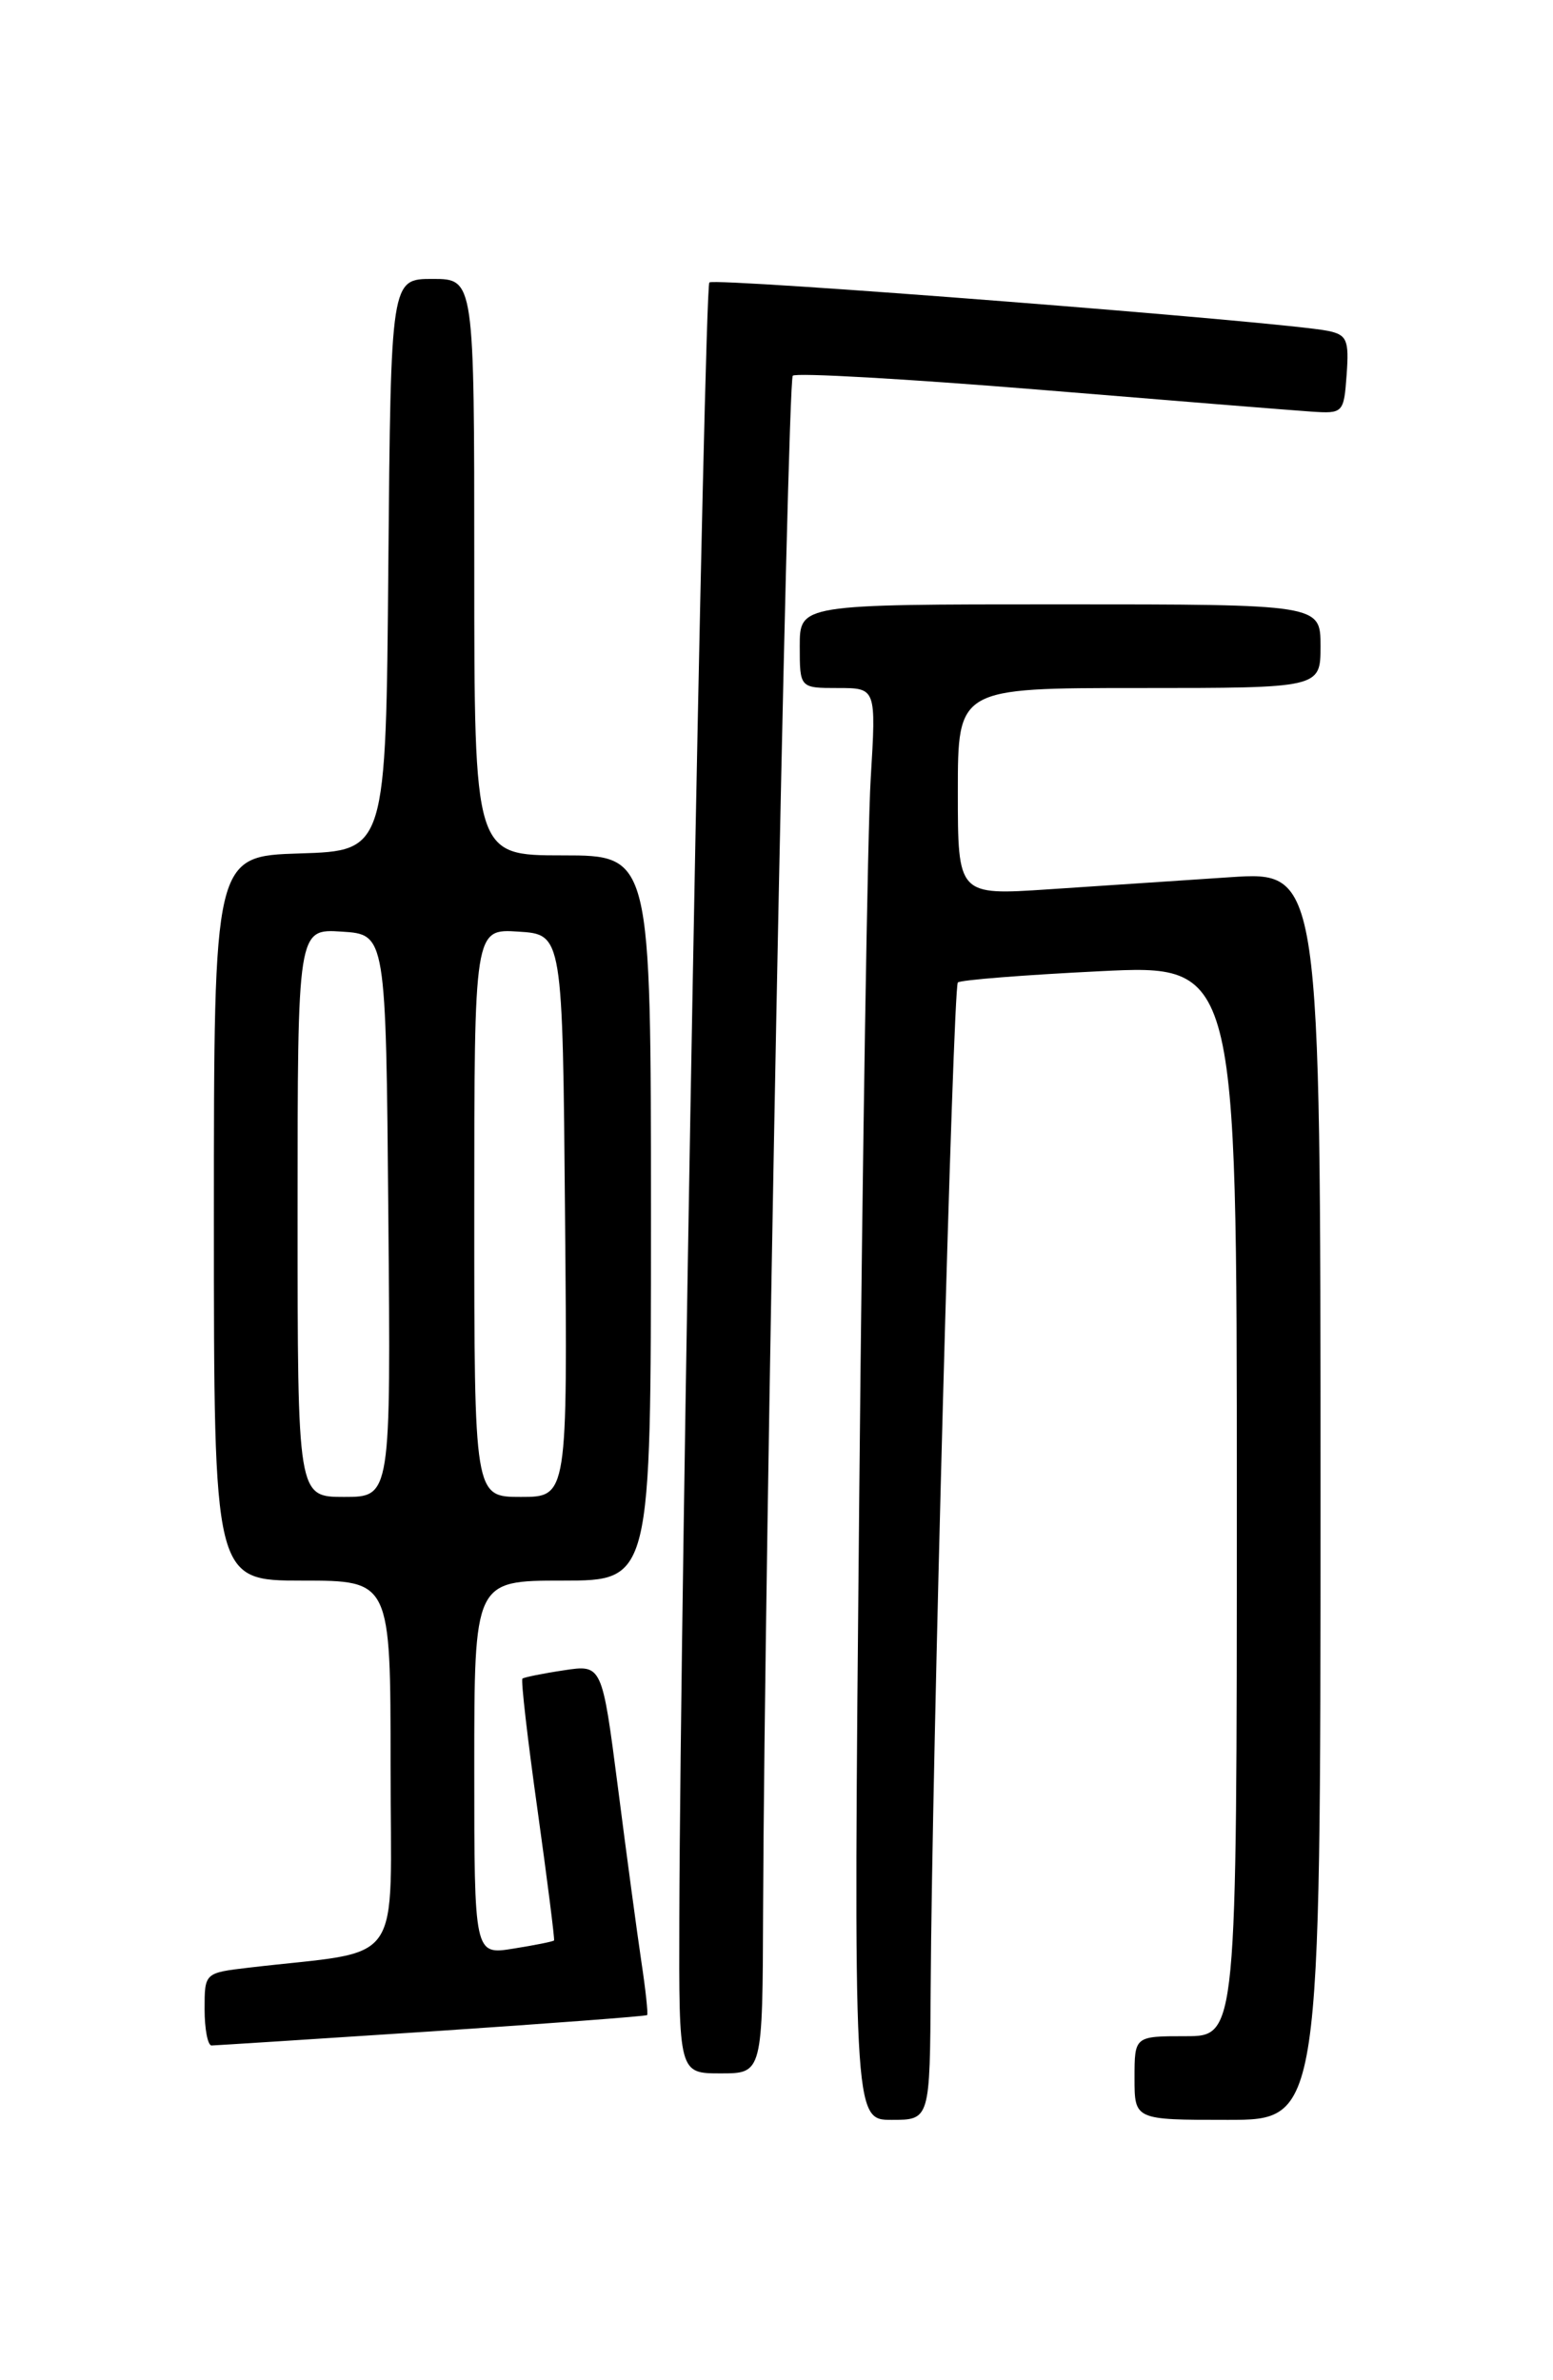 <?xml version="1.0" encoding="UTF-8" standalone="no"?>
<!DOCTYPE svg PUBLIC "-//W3C//DTD SVG 1.1//EN" "http://www.w3.org/Graphics/SVG/1.1/DTD/svg11.dtd" >
<svg xmlns="http://www.w3.org/2000/svg" xmlns:xlink="http://www.w3.org/1999/xlink" version="1.1" viewBox="0 0 167 256">
 <g >
 <path fill="currentColor"
d=" M 100.08 213.75 C 100.21 189.87 102.48 106.19 103.00 105.67 C 103.28 105.40 110.14 104.86 118.25 104.46 C 133.00 103.73 133.00 103.73 133.00 161.37 C 133.00 219.00 133.00 219.00 127.50 219.00 C 122.00 219.00 122.00 219.00 122.00 223.50 C 122.00 228.00 122.00 228.00 132.00 228.00 C 142.00 228.00 142.00 228.00 142.00 160.85 C 142.00 93.70 142.00 93.70 132.25 94.35 C 126.89 94.71 118.11 95.29 112.75 95.65 C 103.00 96.30 103.00 96.30 103.00 85.15 C 103.00 74.00 103.00 74.00 122.50 74.00 C 142.00 74.00 142.00 74.00 142.00 69.50 C 142.00 65.00 142.00 65.00 114.00 65.00 C 86.00 65.00 86.00 65.00 86.00 69.50 C 86.00 74.00 86.00 74.00 90.11 74.00 C 94.22 74.00 94.22 74.00 93.63 83.75 C 93.30 89.11 92.75 123.76 92.40 160.75 C 91.76 228.00 91.76 228.00 95.88 228.00 C 100.00 228.00 100.00 228.00 100.08 213.75 Z  M 82.06 205.25 C 82.19 168.50 84.66 41.01 85.25 40.41 C 85.59 40.07 97.49 40.75 111.69 41.91 C 125.88 43.08 139.07 44.14 141.00 44.27 C 144.44 44.50 144.51 44.43 144.81 40.28 C 145.08 36.57 144.84 36.01 142.81 35.59 C 138.15 34.62 76.84 29.83 76.28 30.38 C 75.73 30.93 73.15 171.34 73.05 206.25 C 73.00 223.00 73.00 223.00 77.50 223.00 C 82.00 223.00 82.00 223.00 82.06 205.25 Z  M 46.44 218.48 C 59.05 217.64 69.47 216.85 69.59 216.73 C 69.70 216.60 69.43 214.03 68.97 211.00 C 68.52 207.97 67.38 199.54 66.45 192.26 C 64.74 179.02 64.74 179.02 60.62 179.65 C 58.35 179.99 56.36 180.40 56.18 180.54 C 56.00 180.69 56.73 187.04 57.80 194.65 C 58.86 202.27 59.66 208.59 59.58 208.70 C 59.49 208.82 57.53 209.21 55.21 209.58 C 51.00 210.26 51.00 210.26 51.00 190.13 C 51.00 170.00 51.00 170.00 60.50 170.00 C 70.00 170.00 70.00 170.00 70.00 131.00 C 70.00 92.00 70.00 92.00 60.50 92.00 C 51.00 92.00 51.00 92.00 51.00 61.00 C 51.00 30.00 51.00 30.00 46.51 30.00 C 42.03 30.00 42.03 30.00 41.76 60.75 C 41.50 91.50 41.50 91.50 32.25 91.79 C 23.00 92.08 23.00 92.08 23.00 131.04 C 23.00 170.00 23.00 170.00 32.50 170.00 C 42.00 170.00 42.00 170.00 42.00 189.91 C 42.00 212.12 43.75 209.63 26.75 211.63 C 22.00 212.19 22.00 212.19 22.00 216.09 C 22.00 218.24 22.34 220.00 22.75 220.00 C 23.16 219.99 33.82 219.31 46.44 218.48 Z  M 32.00 130.45 C 32.00 99.89 32.00 99.89 36.75 100.20 C 41.50 100.50 41.50 100.50 41.76 130.75 C 42.03 161.00 42.03 161.00 37.01 161.00 C 32.00 161.00 32.00 161.00 32.00 130.45 Z  M 51.00 130.45 C 51.00 99.89 51.00 99.89 55.75 100.20 C 60.50 100.50 60.50 100.50 60.76 130.75 C 61.03 161.00 61.03 161.00 56.01 161.00 C 51.00 161.00 51.00 161.00 51.00 130.45 Z "/>
</g>
</svg>